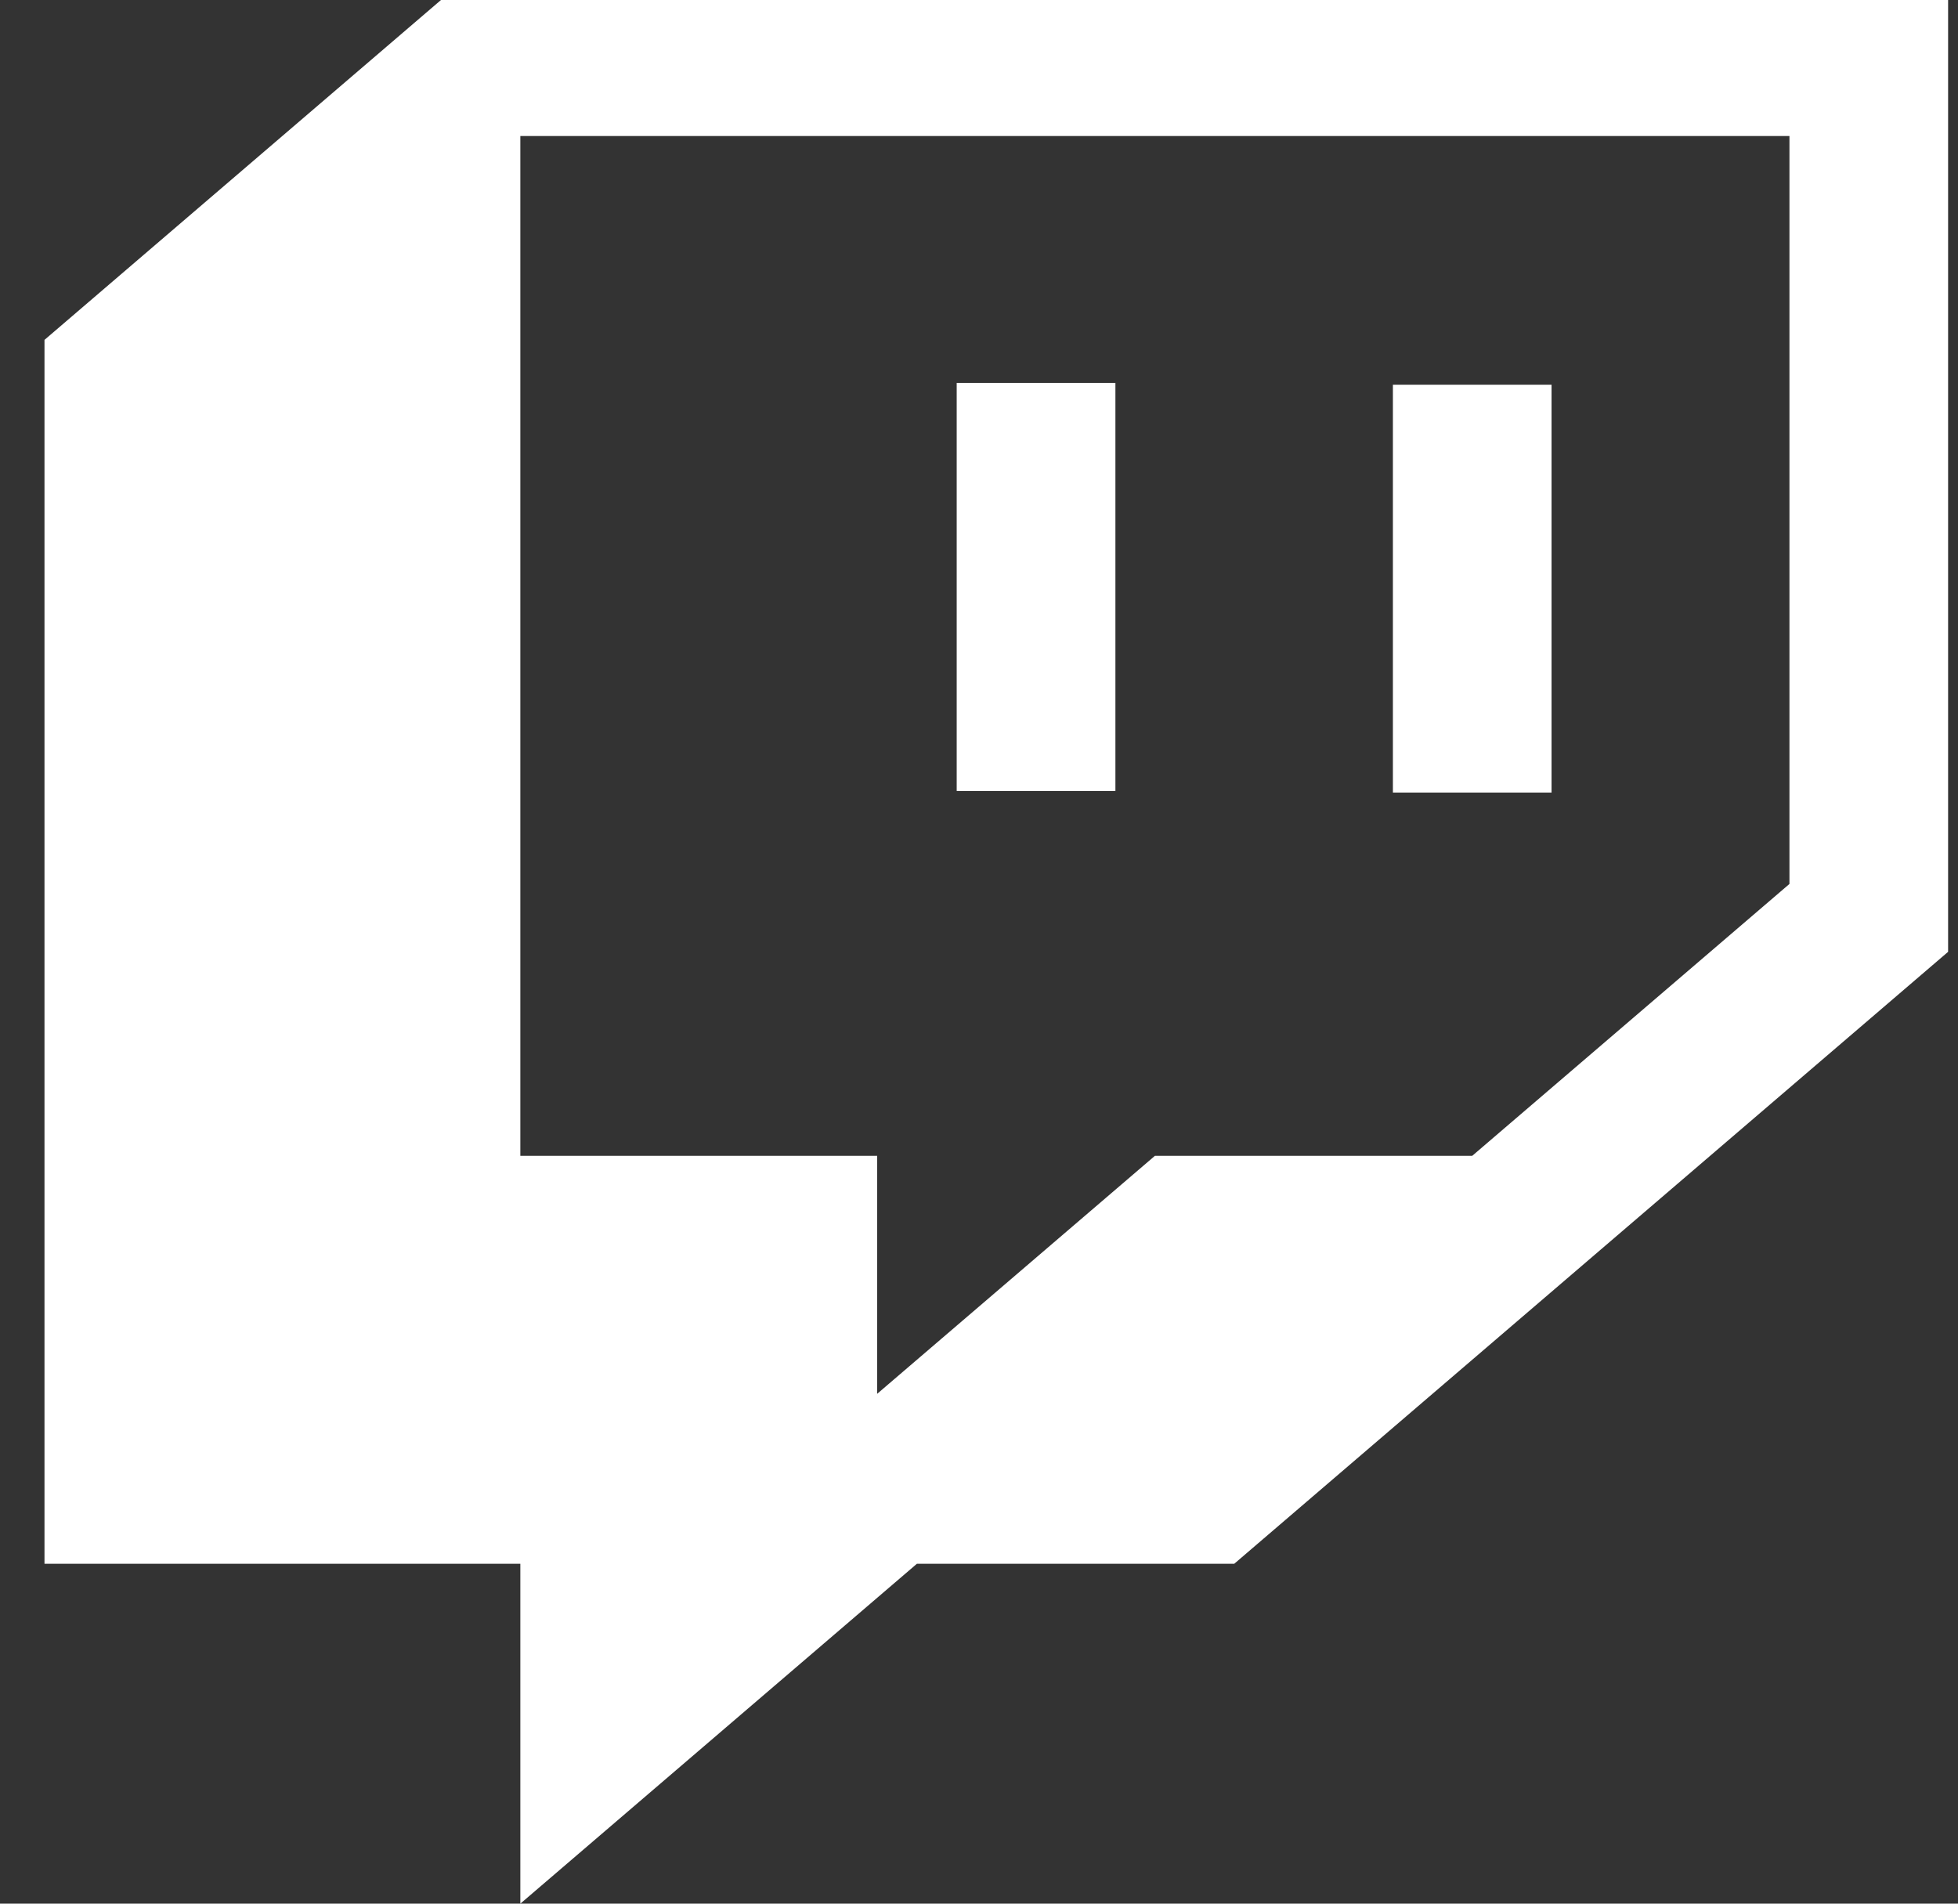 <svg width="36" height="35" viewBox="0 0 36 35" fill="none" xmlns="http://www.w3.org/2000/svg">
<rect x="0" y="0" width="36" height="35" fill="#333333" stroke="none"/>
<path d="M28.527 7.073H25.61V14.572H28.527V7.073ZM20.508 7.041H17.59V14.543H20.508V7.041ZM8.108 0L0.818 6.249V28.751H9.567V35L16.858 28.751H22.693L35.818 17.5V0H8.108ZM32.901 16.252L27.068 21.251H21.234L16.128 25.626V21.251H9.567V2.501H32.901V16.252Z" fill="white"/>
</svg>
